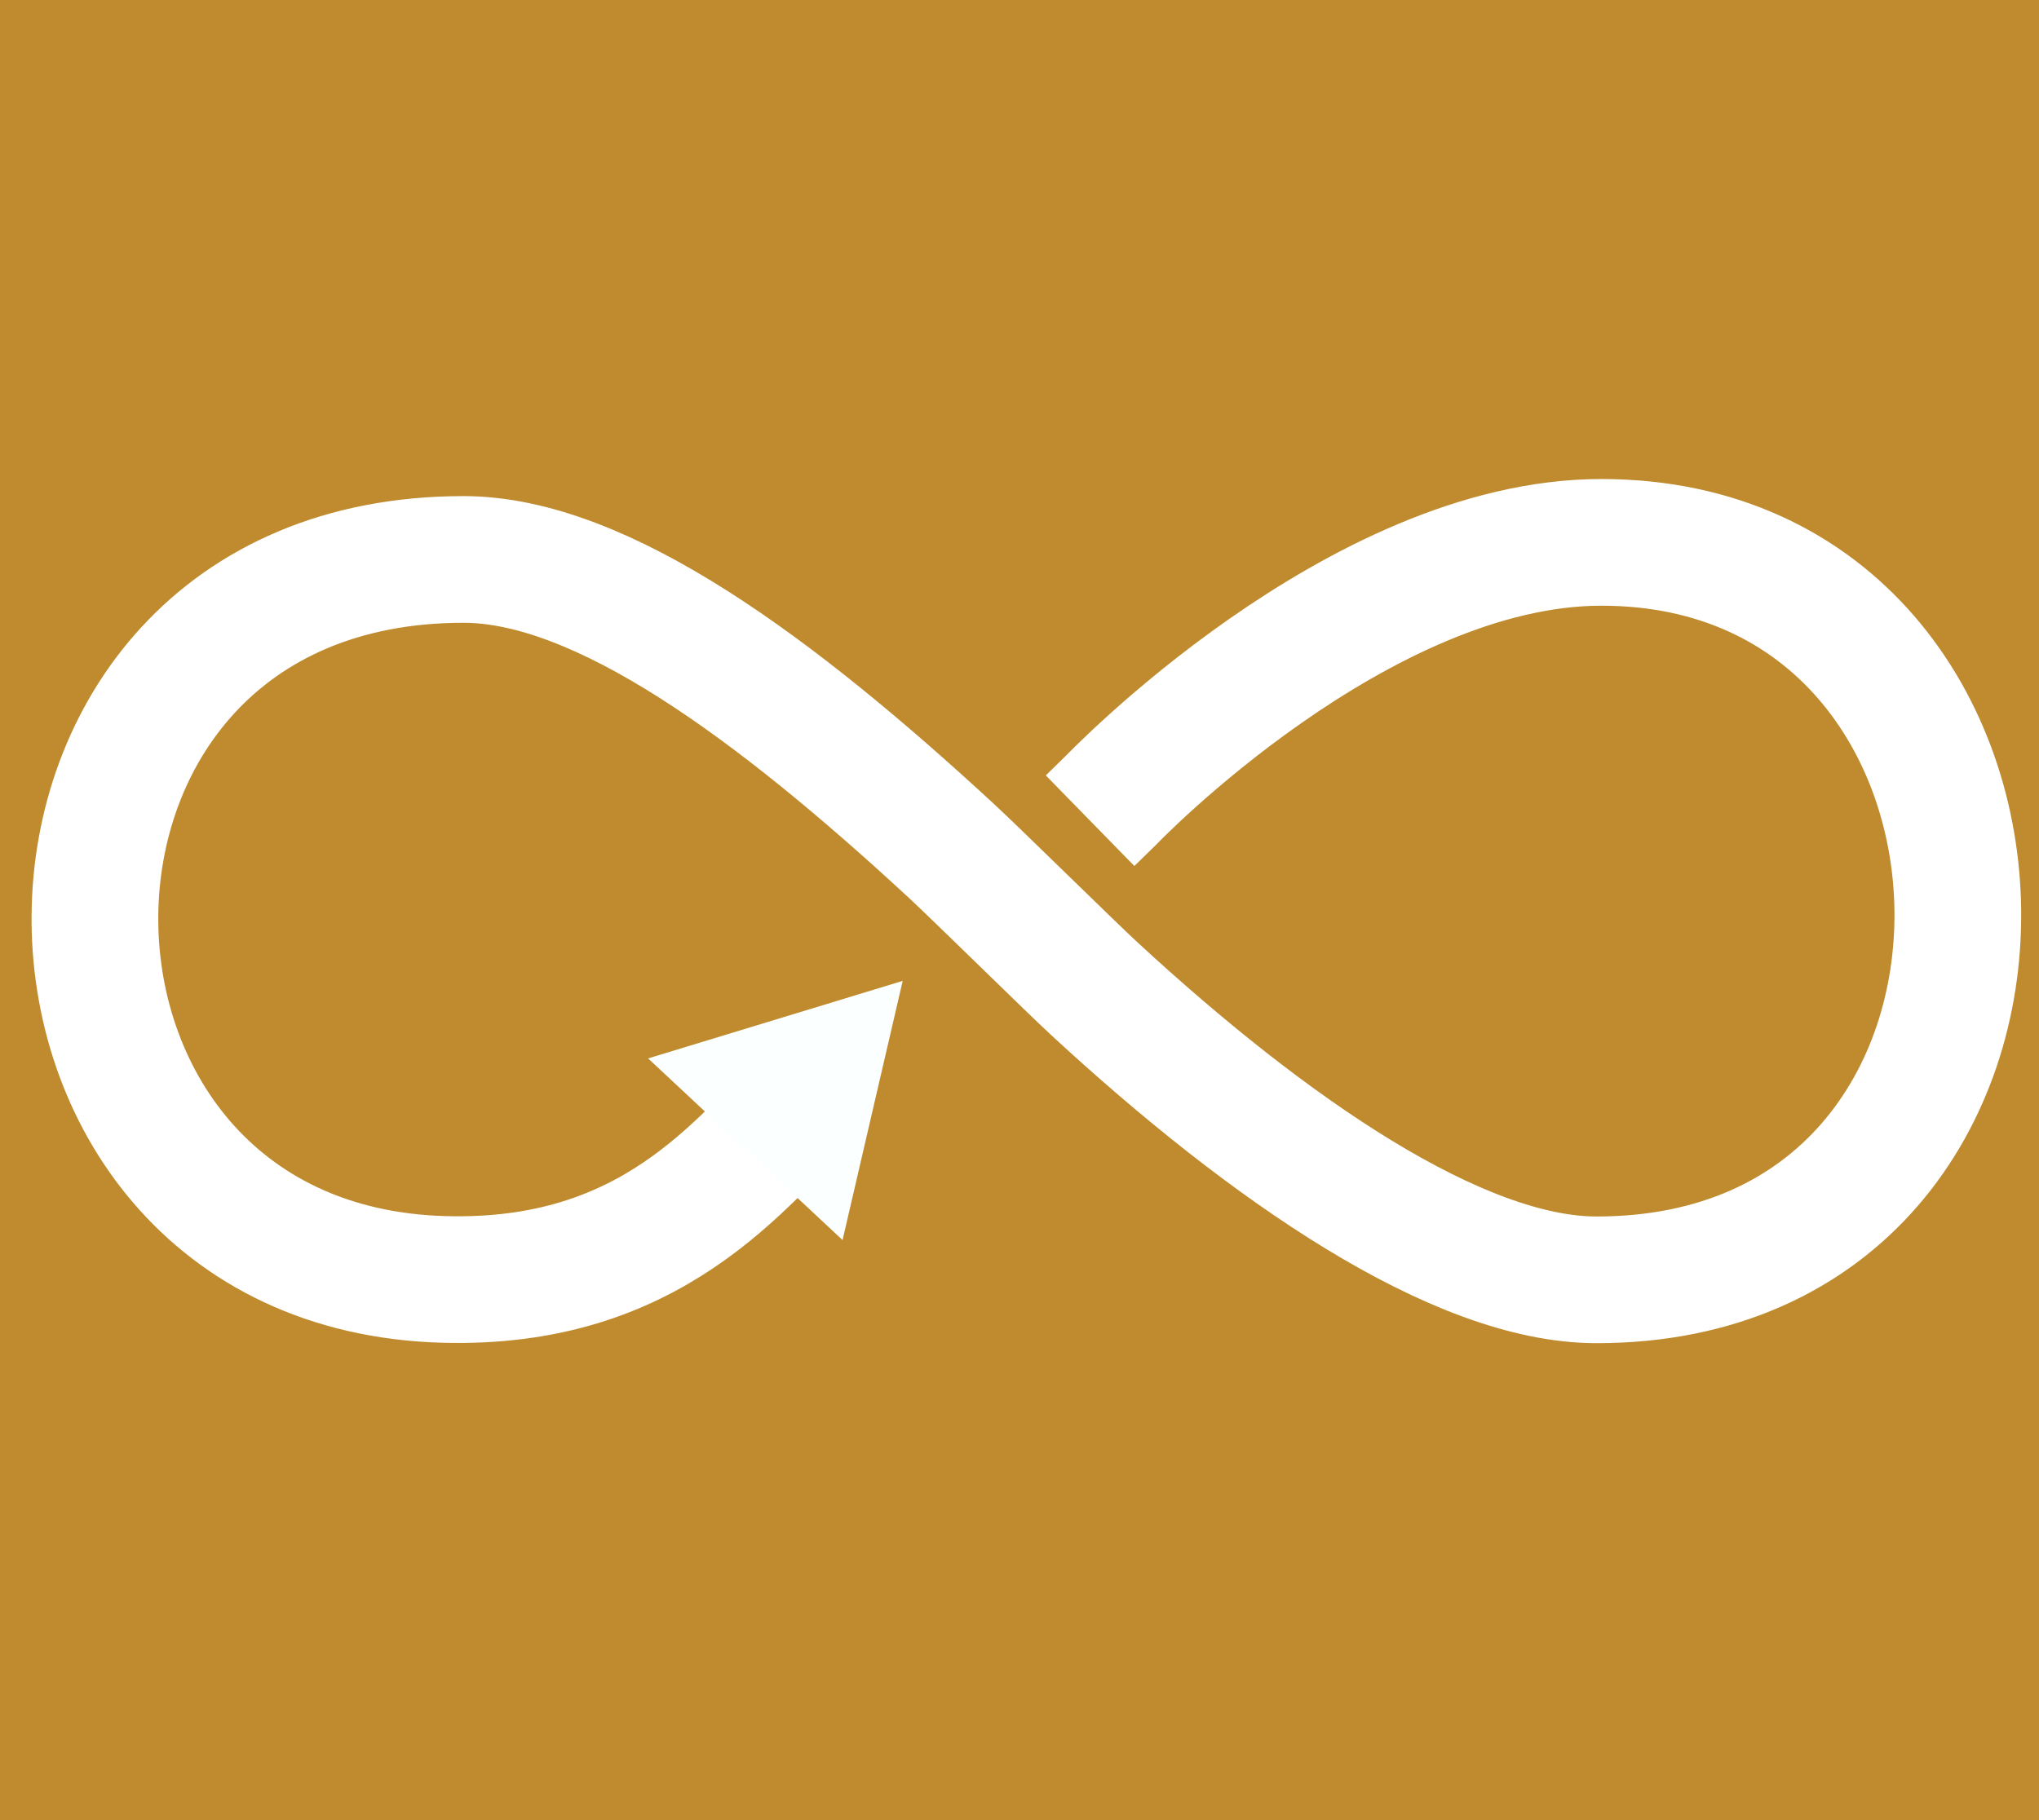 <svg xmlns="http://www.w3.org/2000/svg" viewBox="0 0 140 125" width="140" height="125" style="width: 100%; height: 100%; transform: translate3d(0px, 0px, 0px);" preserveAspectRatio="xMidYMid meet">
  <g>
    <g style="display: block;" transform="matrix(1,0,0,1,0,0)" opacity="1">
      <rect width="140" height="125" fill="#bf8b2e"/>
    </g>
    <g style="display: block;" transform="matrix(0.1,0,0,0.1,72.258,62.75)" opacity="1">
      <path stroke-linecap="butt" stroke-linejoin="miter" fill-opacity="0" stroke-miterlimit="4" stroke="rgb(255,255,255)" stroke-opacity="1" stroke-width="87" d=" M-164.082,121.927 C-215,172.5 -275.384,255.074 -417.708,251.173 C-737.98,242.382 -741.056,-243.292 -404.345,-243.292 C-309.431,-243.292 -189.776,-154.456 -69.274,-43.078 C-52.52,-27.604 11.746,35.748 28.504,51.233 C149.005,162.607 278.661,251.448 373.572,251.448 C710.293,251.448 697.331,-255.022 376.941,-255.022 C209.866,-255.022 40.509,-78.172 40.509,-78.172 C40.509,-78.172 35.396,-73.174 25.875,-63.869"/>
    </g>
    <g style="display: block;" transform="matrix(0.074,-0.069,0.069,0.074,56.043,74.523)" opacity="1">
      <g opacity="1" transform="matrix(-7.147,2.322,-2.322,-7.147,-12.853,-4.569)">
        <path fill="rgb(252,255,255)" fill-opacity="1" d=" M3.812,13.341 C3.812,13.341 -13.46,-3.37 -13.46,-3.37 C-13.46,-3.37 9.648,-9.972 9.648,-9.972 C9.648,-9.972 3.812,13.341 3.812,13.341z"/>
      </g>
    </g>
  </g>
</svg>
